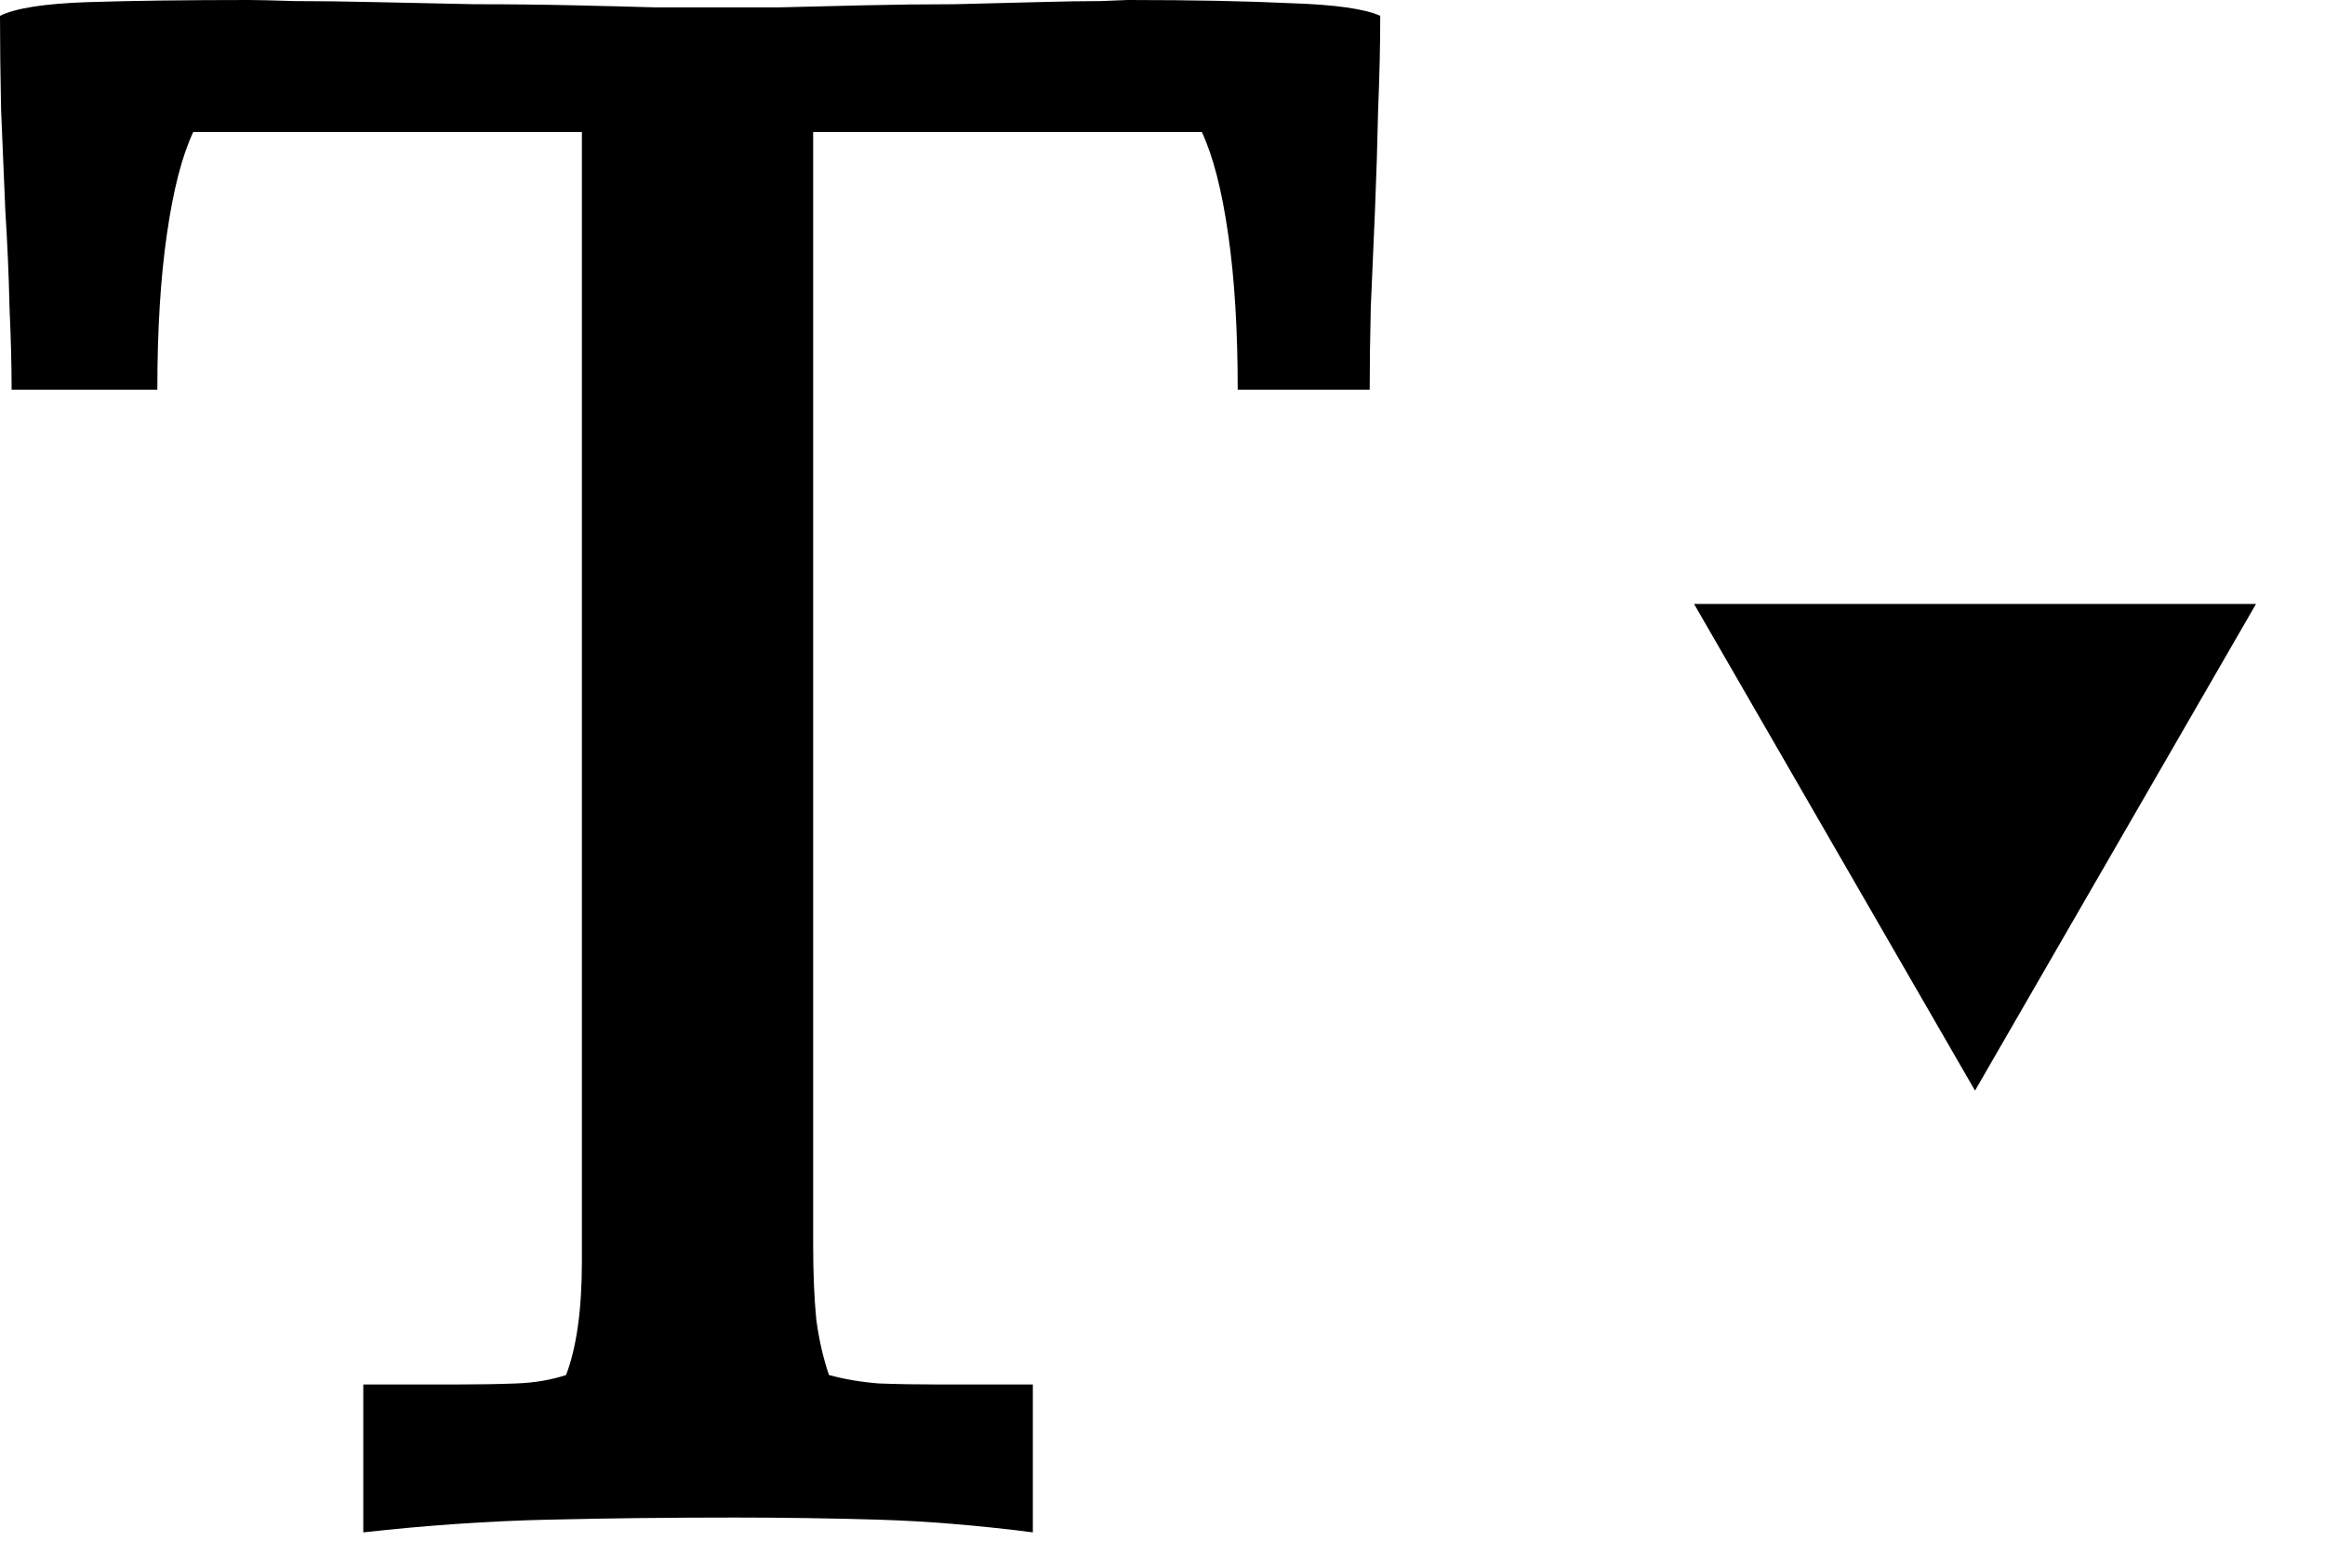 <svg width="43" height="29" viewBox="0 0 43 29" fill="none" xmlns="http://www.w3.org/2000/svg">
<path d="M22.891 7.207C22.891 6.1 22.832 5.143 22.715 4.336C22.598 3.516 22.435 2.884 22.227 2.441H15.039V23.008C15.039 23.555 15.059 24.023 15.098 24.414C15.15 24.792 15.228 25.13 15.332 25.43C15.618 25.508 15.925 25.56 16.25 25.586C16.588 25.599 16.953 25.605 17.344 25.605H19.102V28.34C18.086 28.21 17.129 28.131 16.23 28.105C15.332 28.079 14.453 28.066 13.594 28.066C12.396 28.066 11.243 28.079 10.137 28.105C9.03 28.131 7.891 28.21 6.719 28.34V25.605H8.457C8.848 25.605 9.212 25.599 9.551 25.586C9.889 25.573 10.195 25.521 10.469 25.43C10.664 24.922 10.762 24.219 10.762 23.32V2.441H3.574C3.366 2.884 3.203 3.516 3.086 4.336C2.969 5.143 2.91 6.1 2.91 7.207H0.215C0.215 6.764 0.202 6.257 0.176 5.684C0.163 5.098 0.137 4.499 0.098 3.887C0.072 3.262 0.046 2.643 0.02 2.031C0.007 1.406 0 0.827 0 0.293C0.286 0.15 0.833 0.065 1.641 0.039C2.461 0.013 3.451 0 4.609 0C4.753 0 5.033 0.007 5.449 0.02C5.879 0.02 6.374 0.026 6.934 0.039C7.507 0.052 8.118 0.065 8.77 0.078C9.421 0.078 10.033 0.085 10.605 0.098C11.191 0.111 11.706 0.124 12.148 0.137C12.604 0.137 12.923 0.137 13.105 0.137C13.444 0.137 13.867 0.137 14.375 0.137C14.883 0.124 15.417 0.111 15.977 0.098C16.537 0.085 17.096 0.078 17.656 0.078C18.229 0.065 18.744 0.052 19.199 0.039C19.668 0.026 20.052 0.02 20.352 0.02C20.651 0.007 20.82 0 20.859 0C22.044 0 23.047 0.02 23.867 0.059C24.688 0.085 25.241 0.163 25.527 0.293C25.527 0.827 25.514 1.406 25.488 2.031C25.475 2.643 25.456 3.262 25.43 3.887C25.404 4.499 25.378 5.098 25.352 5.684C25.338 6.257 25.332 6.764 25.332 7.207H22.891Z" fill="black"/>
<path d="M36.527 20.17L31.331 11.17L41.724 11.17L36.527 20.17Z" fill="black"/>
</svg>
